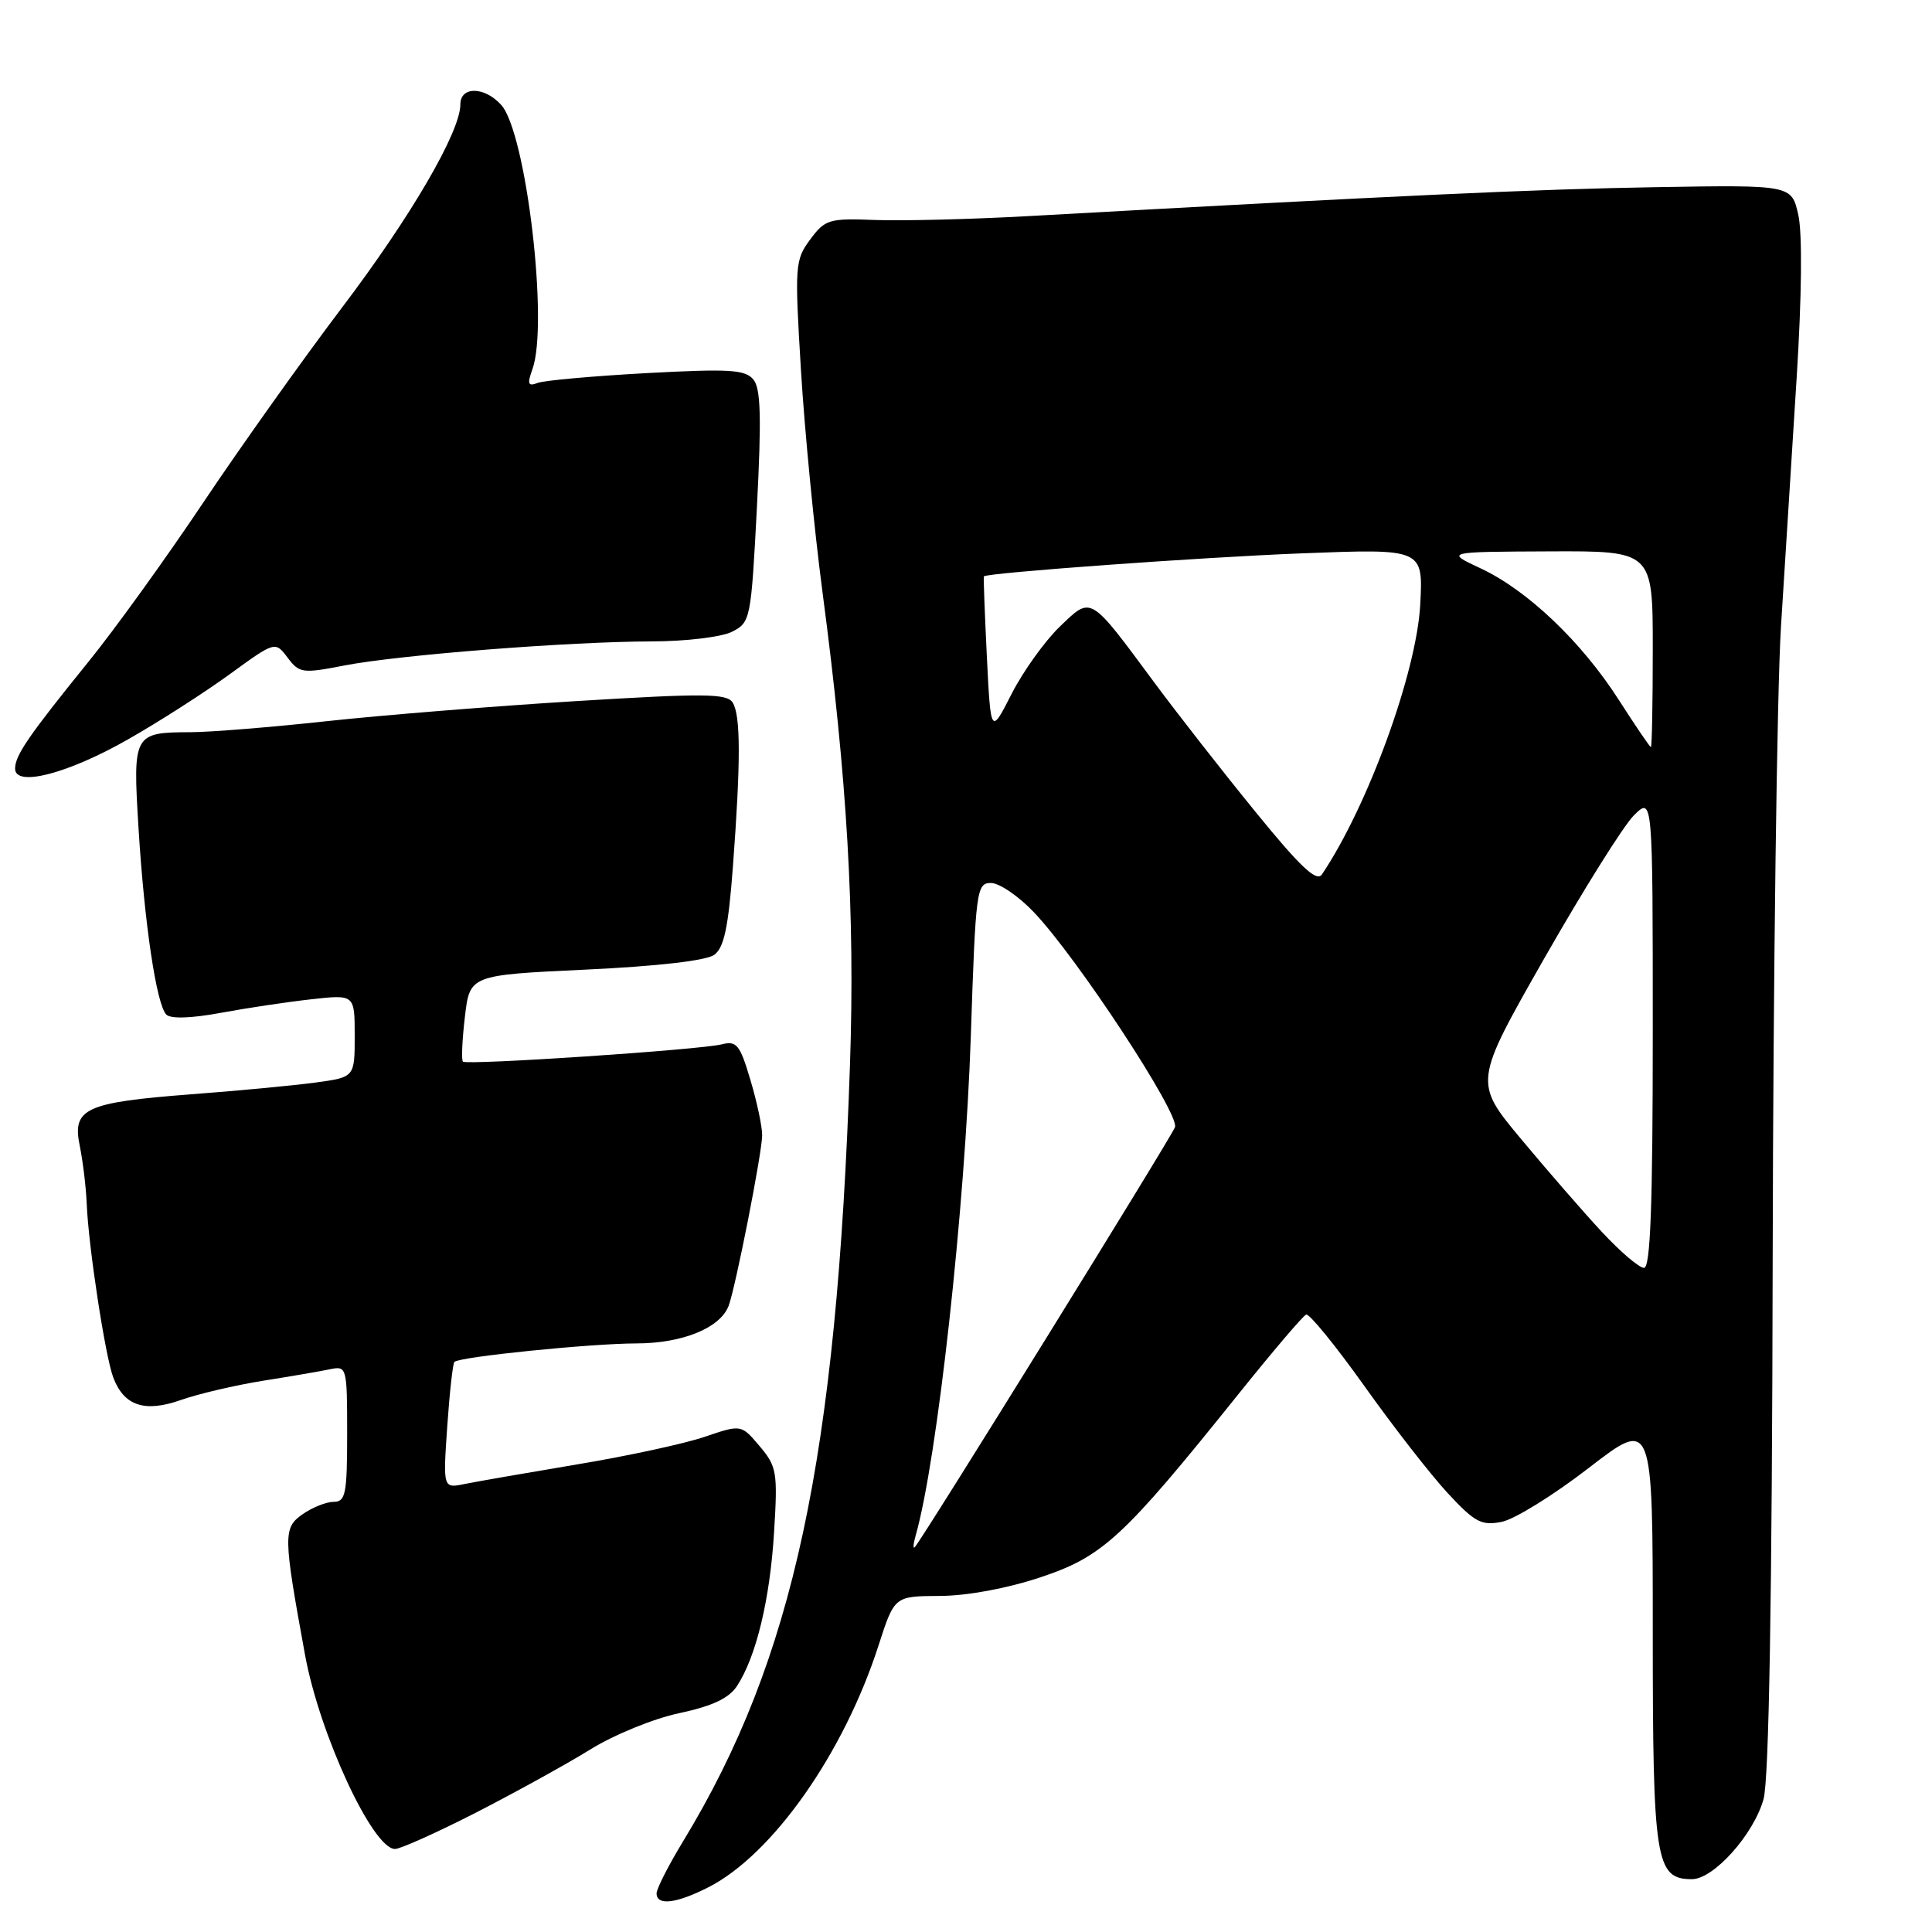 <?xml version="1.0" encoding="UTF-8" standalone="no"?>
<!DOCTYPE svg PUBLIC "-//W3C//DTD SVG 1.1//EN" "http://www.w3.org/Graphics/SVG/1.1/DTD/svg11.dtd" >
<svg xmlns="http://www.w3.org/2000/svg" xmlns:xlink="http://www.w3.org/1999/xlink" version="1.1" viewBox="0 0 256 256">
 <g >
 <path fill="currentColor"
d=" M 93.89 250.06 C 102.38 245.72 111.82 232.30 116.42 218.00 C 118.52 211.50 118.52 211.50 124.51 211.47 C 128.12 211.46 133.42 210.48 137.84 209.01 C 146.12 206.26 148.82 203.77 163.96 184.90 C 168.55 179.18 172.64 174.36 173.07 174.19 C 173.49 174.03 176.97 178.30 180.81 183.69 C 184.65 189.09 189.62 195.47 191.86 197.88 C 195.43 201.72 196.31 202.19 199.00 201.65 C 200.69 201.31 205.88 198.10 210.53 194.50 C 219.00 187.97 219.00 187.97 219.00 216.26 C 219.00 246.65 219.37 249.00 224.19 249.00 C 227.07 249.00 232.38 243.07 233.68 238.39 C 234.40 235.80 234.81 211.87 234.89 166.50 C 234.96 129.10 235.46 91.53 235.99 83.00 C 236.53 74.47 237.46 59.62 238.07 50.00 C 238.74 39.38 238.83 30.93 238.29 28.50 C 237.40 24.50 237.40 24.50 219.45 24.80 C 203.60 25.06 185.13 25.92 136.00 28.65 C 128.57 29.06 119.56 29.28 115.98 29.15 C 109.84 28.91 109.33 29.07 107.35 31.74 C 105.34 34.45 105.29 35.19 106.13 49.04 C 106.61 56.99 107.90 70.25 108.99 78.50 C 112.26 103.23 113.30 121.10 112.63 141.00 C 110.86 193.33 105.17 219.85 90.54 243.94 C 88.59 247.14 87.00 250.27 87.00 250.88 C 87.00 252.55 89.61 252.24 93.89 250.06 Z  M 63.07 240.18 C 68.25 237.52 75.06 233.77 78.19 231.83 C 81.34 229.87 86.63 227.71 90.02 227.00 C 94.41 226.06 96.58 225.04 97.66 223.40 C 100.20 219.52 102.03 211.91 102.57 203.00 C 103.06 195.06 102.93 194.31 100.65 191.62 C 98.22 188.74 98.22 188.74 93.39 190.38 C 90.74 191.29 83.15 192.93 76.53 194.03 C 69.91 195.14 63.19 196.31 61.60 196.63 C 58.70 197.23 58.70 197.23 59.26 189.04 C 59.57 184.53 60.00 180.67 60.21 180.46 C 60.89 179.78 78.26 178.02 84.35 178.01 C 90.42 178.00 95.41 175.97 96.54 173.05 C 97.45 170.67 100.98 152.77 100.99 150.43 C 101.00 149.29 100.30 145.99 99.43 143.09 C 98.05 138.43 97.61 137.88 95.64 138.38 C 92.72 139.11 61.84 141.17 61.34 140.67 C 61.12 140.46 61.24 137.79 61.60 134.74 C 62.25 129.20 62.25 129.20 77.60 128.48 C 87.14 128.03 93.59 127.29 94.64 126.52 C 95.94 125.57 96.51 122.88 97.11 114.89 C 98.16 100.91 98.15 94.78 97.08 93.09 C 96.31 91.88 93.28 91.86 76.34 92.90 C 65.43 93.57 50.56 94.77 43.30 95.56 C 36.04 96.35 27.94 97.01 25.30 97.02 C 17.69 97.04 17.59 97.22 18.35 109.66 C 19.13 122.37 20.73 133.11 22.04 134.44 C 22.62 135.02 25.35 134.93 29.24 134.21 C 32.68 133.57 38.09 132.76 41.25 132.41 C 47.00 131.77 47.00 131.77 47.00 137.26 C 47.00 142.74 47.00 142.74 41.75 143.45 C 38.86 143.84 31.47 144.54 25.32 145.00 C 11.27 146.08 9.54 146.88 10.57 151.84 C 10.98 153.85 11.40 157.30 11.49 159.50 C 11.72 165.17 13.95 179.75 15.01 182.53 C 16.44 186.30 19.18 187.20 23.99 185.50 C 26.29 184.69 31.17 183.55 34.83 182.96 C 38.50 182.38 42.51 181.69 43.75 181.43 C 45.95 180.97 46.00 181.16 46.00 189.98 C 46.00 197.96 45.79 199.00 44.22 199.00 C 43.24 199.00 41.39 199.74 40.10 200.64 C 37.50 202.46 37.52 203.43 40.42 219.29 C 42.34 229.79 49.39 245.00 52.34 245.00 C 53.05 245.00 57.88 242.83 63.07 240.18 Z  M 16.93 97.99 C 21.02 95.67 27.08 91.78 30.41 89.36 C 36.46 84.96 36.46 84.96 38.11 87.14 C 39.66 89.21 40.08 89.26 45.63 88.18 C 52.85 86.78 75.45 85.01 86.39 84.99 C 90.90 84.98 95.61 84.41 97.00 83.71 C 99.44 82.47 99.52 82.11 100.30 67.13 C 100.91 55.24 100.81 51.47 99.82 50.28 C 98.73 48.97 96.61 48.85 85.67 49.44 C 78.59 49.83 72.09 50.41 71.24 50.74 C 69.96 51.23 69.84 50.90 70.55 48.92 C 72.72 42.90 69.72 17.56 66.41 13.90 C 64.19 11.44 61.00 11.41 61.00 13.84 C 61.00 17.46 54.45 28.71 45.27 40.82 C 40.14 47.60 31.91 59.16 26.98 66.52 C 22.06 73.88 15.19 83.42 11.71 87.70 C 3.76 97.53 2.00 100.09 2.00 101.85 C 2.00 104.33 8.96 102.53 16.93 97.99 Z  M 121.32 203.50 C 124.19 193.50 127.88 160.05 128.64 137.25 C 129.28 117.90 129.40 117.00 131.31 117.00 C 132.41 117.00 134.97 118.74 137.00 120.88 C 142.75 126.92 156.35 147.65 155.69 149.36 C 155.14 150.80 122.21 203.96 121.22 205.00 C 120.96 205.28 121.01 204.60 121.32 203.50 Z  M 212.27 163.25 C 209.84 160.64 205.03 155.10 201.57 150.95 C 195.28 143.40 195.28 143.40 204.63 126.98 C 209.78 117.95 215.11 109.43 216.49 108.05 C 219.00 105.55 219.00 105.55 219.00 136.77 C 219.00 159.78 218.69 168.00 217.84 168.00 C 217.20 168.00 214.70 165.86 212.27 163.25 Z  M 166.37 107.59 C 162.04 102.28 156.03 94.59 153.00 90.50 C 144.30 78.75 144.67 78.96 140.42 83.04 C 138.44 84.95 135.58 88.94 134.05 91.93 C 131.28 97.37 131.28 97.37 130.76 86.93 C 130.48 81.19 130.30 76.44 130.37 76.37 C 130.85 75.89 159.31 73.83 172.54 73.32 C 188.58 72.70 188.58 72.70 188.19 80.10 C 187.70 89.12 181.25 106.82 175.16 115.87 C 174.46 116.91 172.31 114.89 166.37 107.59 Z  M 214.50 92.74 C 209.56 85.03 202.38 78.20 196.19 75.31 C 191.50 73.12 191.50 73.12 205.25 73.06 C 219.00 73.00 219.00 73.00 219.00 86.00 C 219.00 93.15 218.89 99.00 218.75 98.99 C 218.61 98.99 216.70 96.17 214.50 92.74 Z "/>
</g>
</svg>